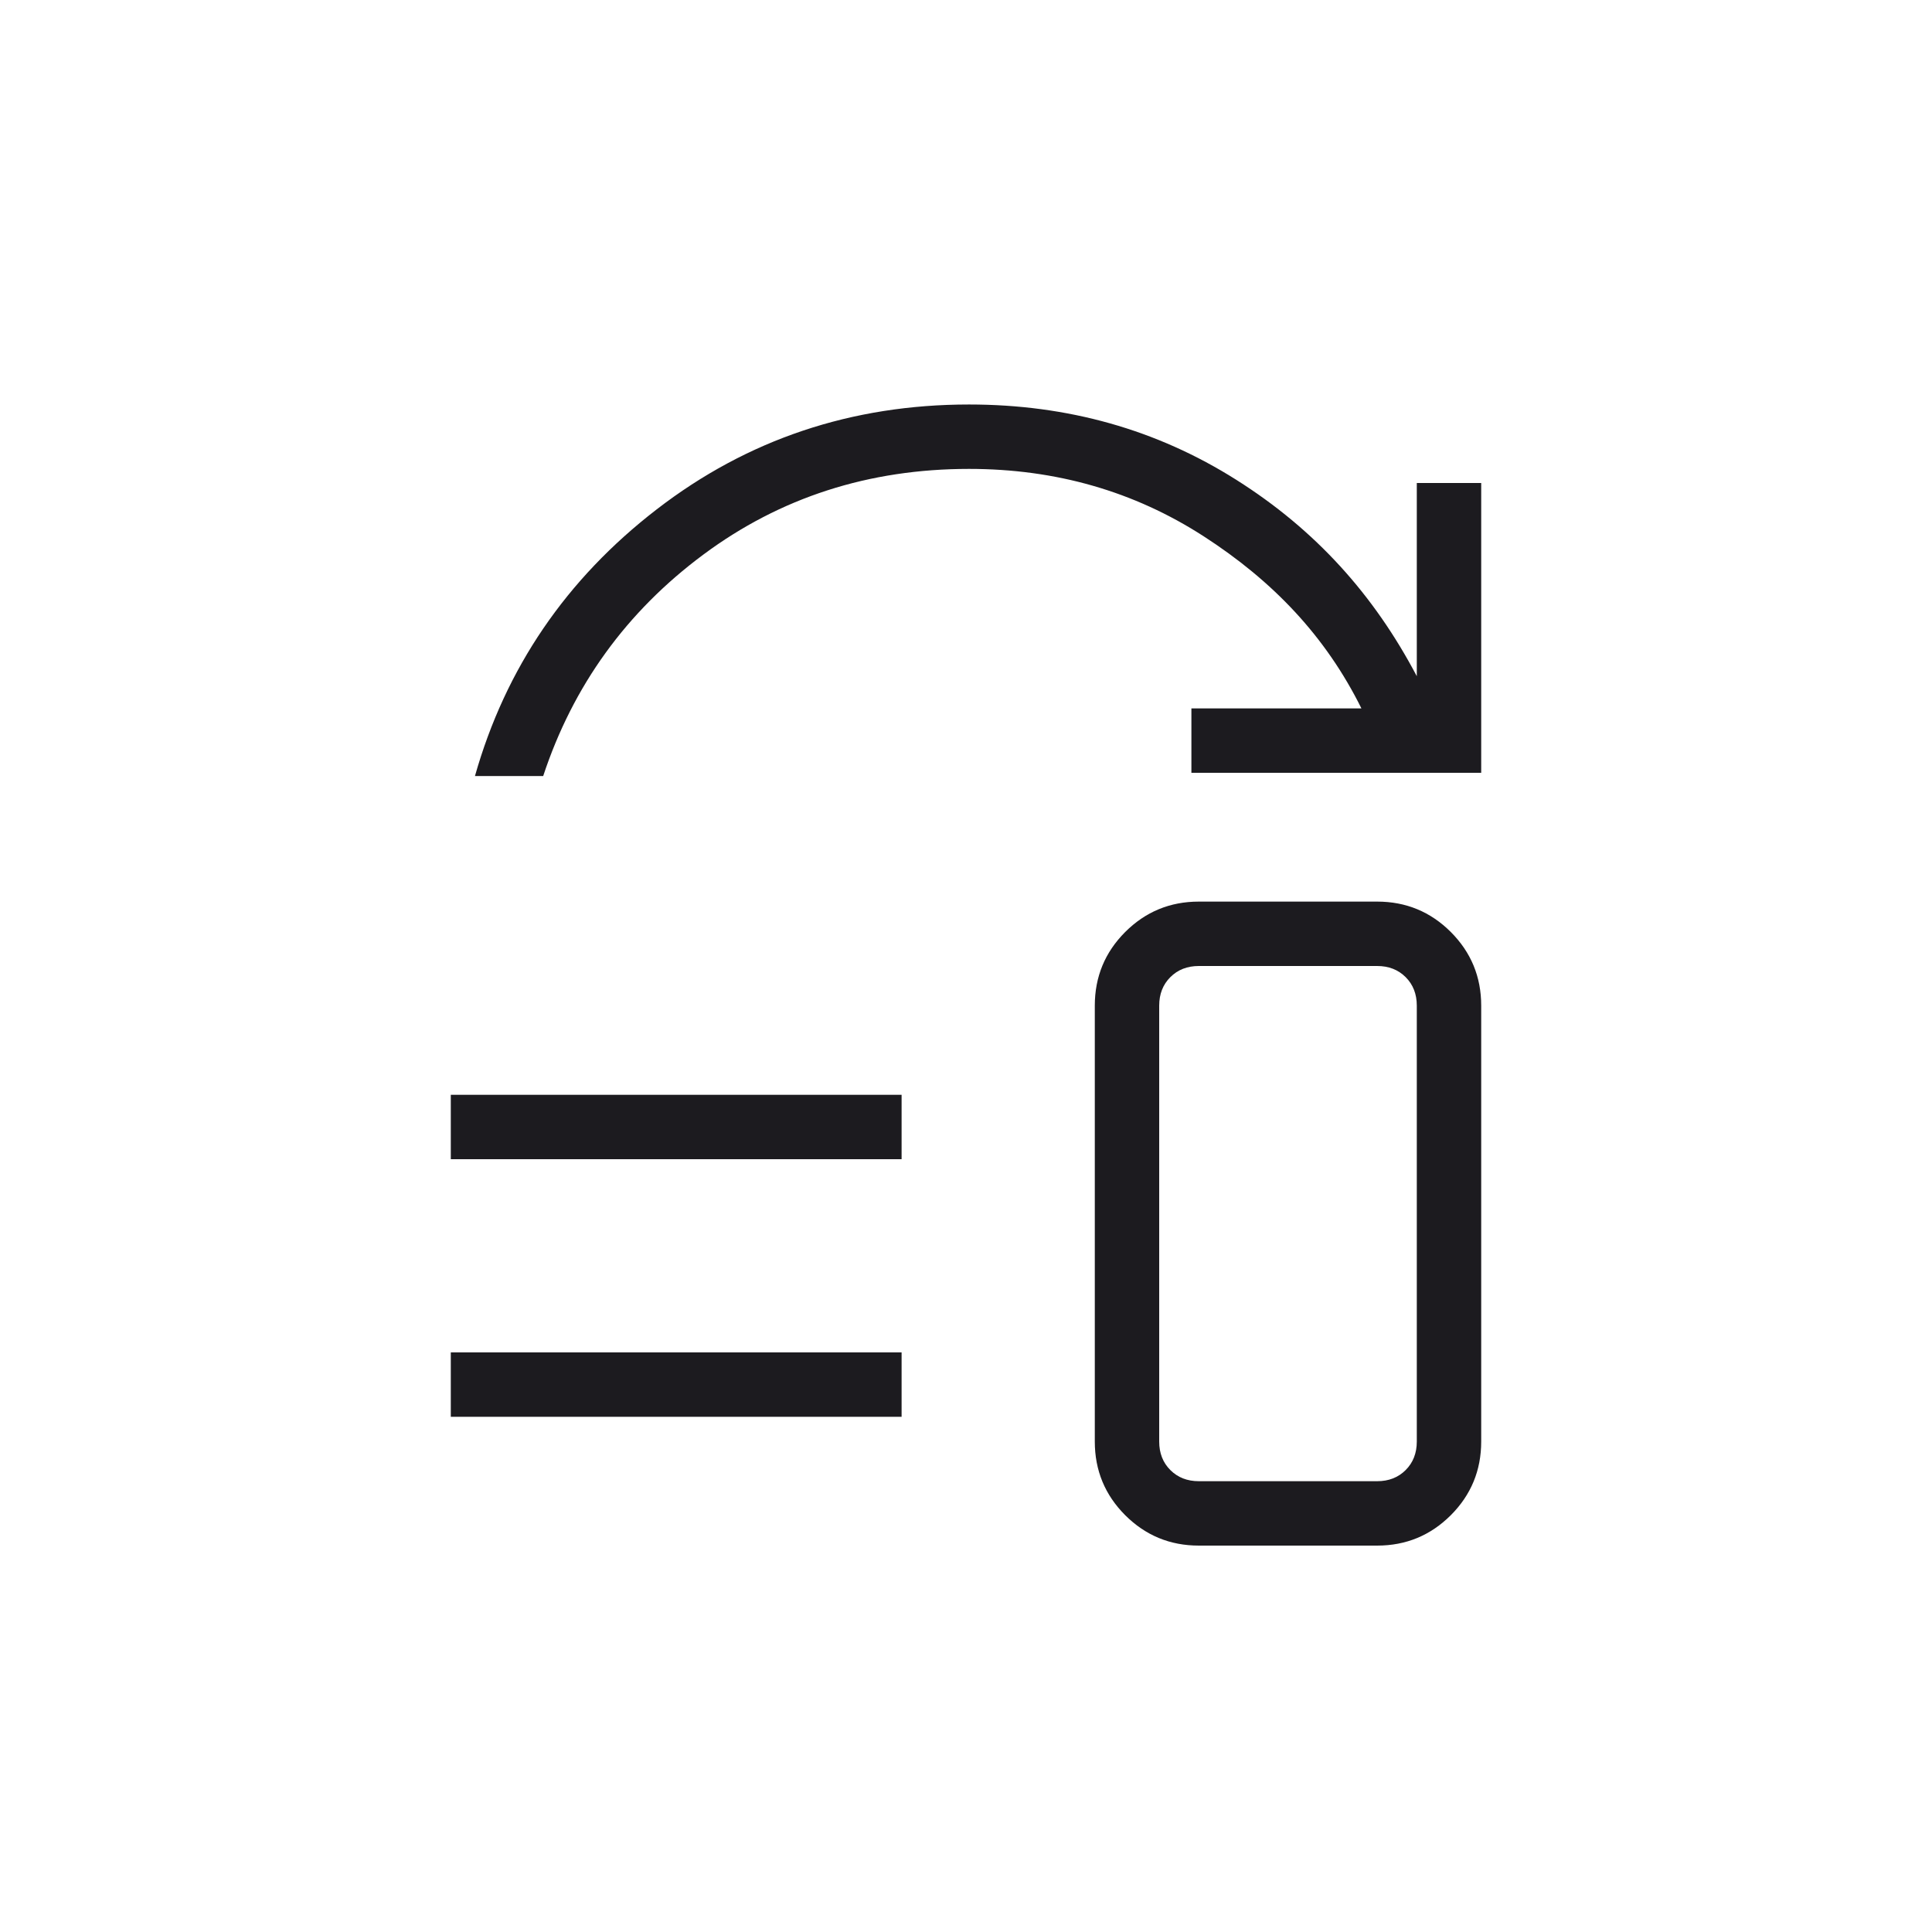 <svg width="60" height="60" viewBox="0 0 60 60" fill="none" xmlns="http://www.w3.org/2000/svg">
<mask id="mask0_695_1244" style="mask-type:alpha" maskUnits="userSpaceOnUse" x="0" y="0" width="60" height="60">
<rect width="60" height="60" fill="#D9D9D9"/>
</mask>
<g mask="url(#mask0_695_1244)">
<path d="M14 44V42H28V44H14ZM14 36V34H28V36H14ZM37.231 48C36.336 48 35.574 47.685 34.944 47.056C34.315 46.426 34 45.664 34 44.769V31.231C34 30.336 34.315 29.574 34.944 28.944C35.574 28.315 36.336 28 37.231 28H42.769C43.664 28 44.426 28.315 45.056 28.944C45.685 29.574 46 30.336 46 31.231V44.769C46 45.664 45.685 46.426 45.056 47.056C44.426 47.685 43.664 48 42.769 48H37.231ZM37.231 46H42.769C43.128 46 43.423 45.885 43.654 45.654C43.885 45.423 44 45.128 44 44.769V31.231C44 30.872 43.885 30.577 43.654 30.346C43.423 30.115 43.128 30 42.769 30H37.231C36.872 30 36.577 30.115 36.346 30.346C36.115 30.577 36 30.872 36 31.231V44.769C36 45.128 36.115 45.423 36.346 45.654C36.577 45.885 36.872 46 37.231 46Z" fill="#1C1B1F"/>
<path d="M46 15V24H37V22H42.28C41.168 19.759 39.533 18.043 37.375 16.651C35.217 15.259 32.791 14.562 30.096 14.562C26.981 14.562 24.229 15.45 21.842 17.224C19.455 18.998 17.797 21.291 16.869 24.101H14.75C15.701 20.747 17.584 17.985 20.398 15.816C23.212 13.647 26.445 12.562 30.096 12.562C33.16 12.562 35.926 13.342 38.394 14.901C40.862 16.46 42.667 18.472 44 21V15H46Z" fill="#1C1B1F"/>
</g>
</svg>
